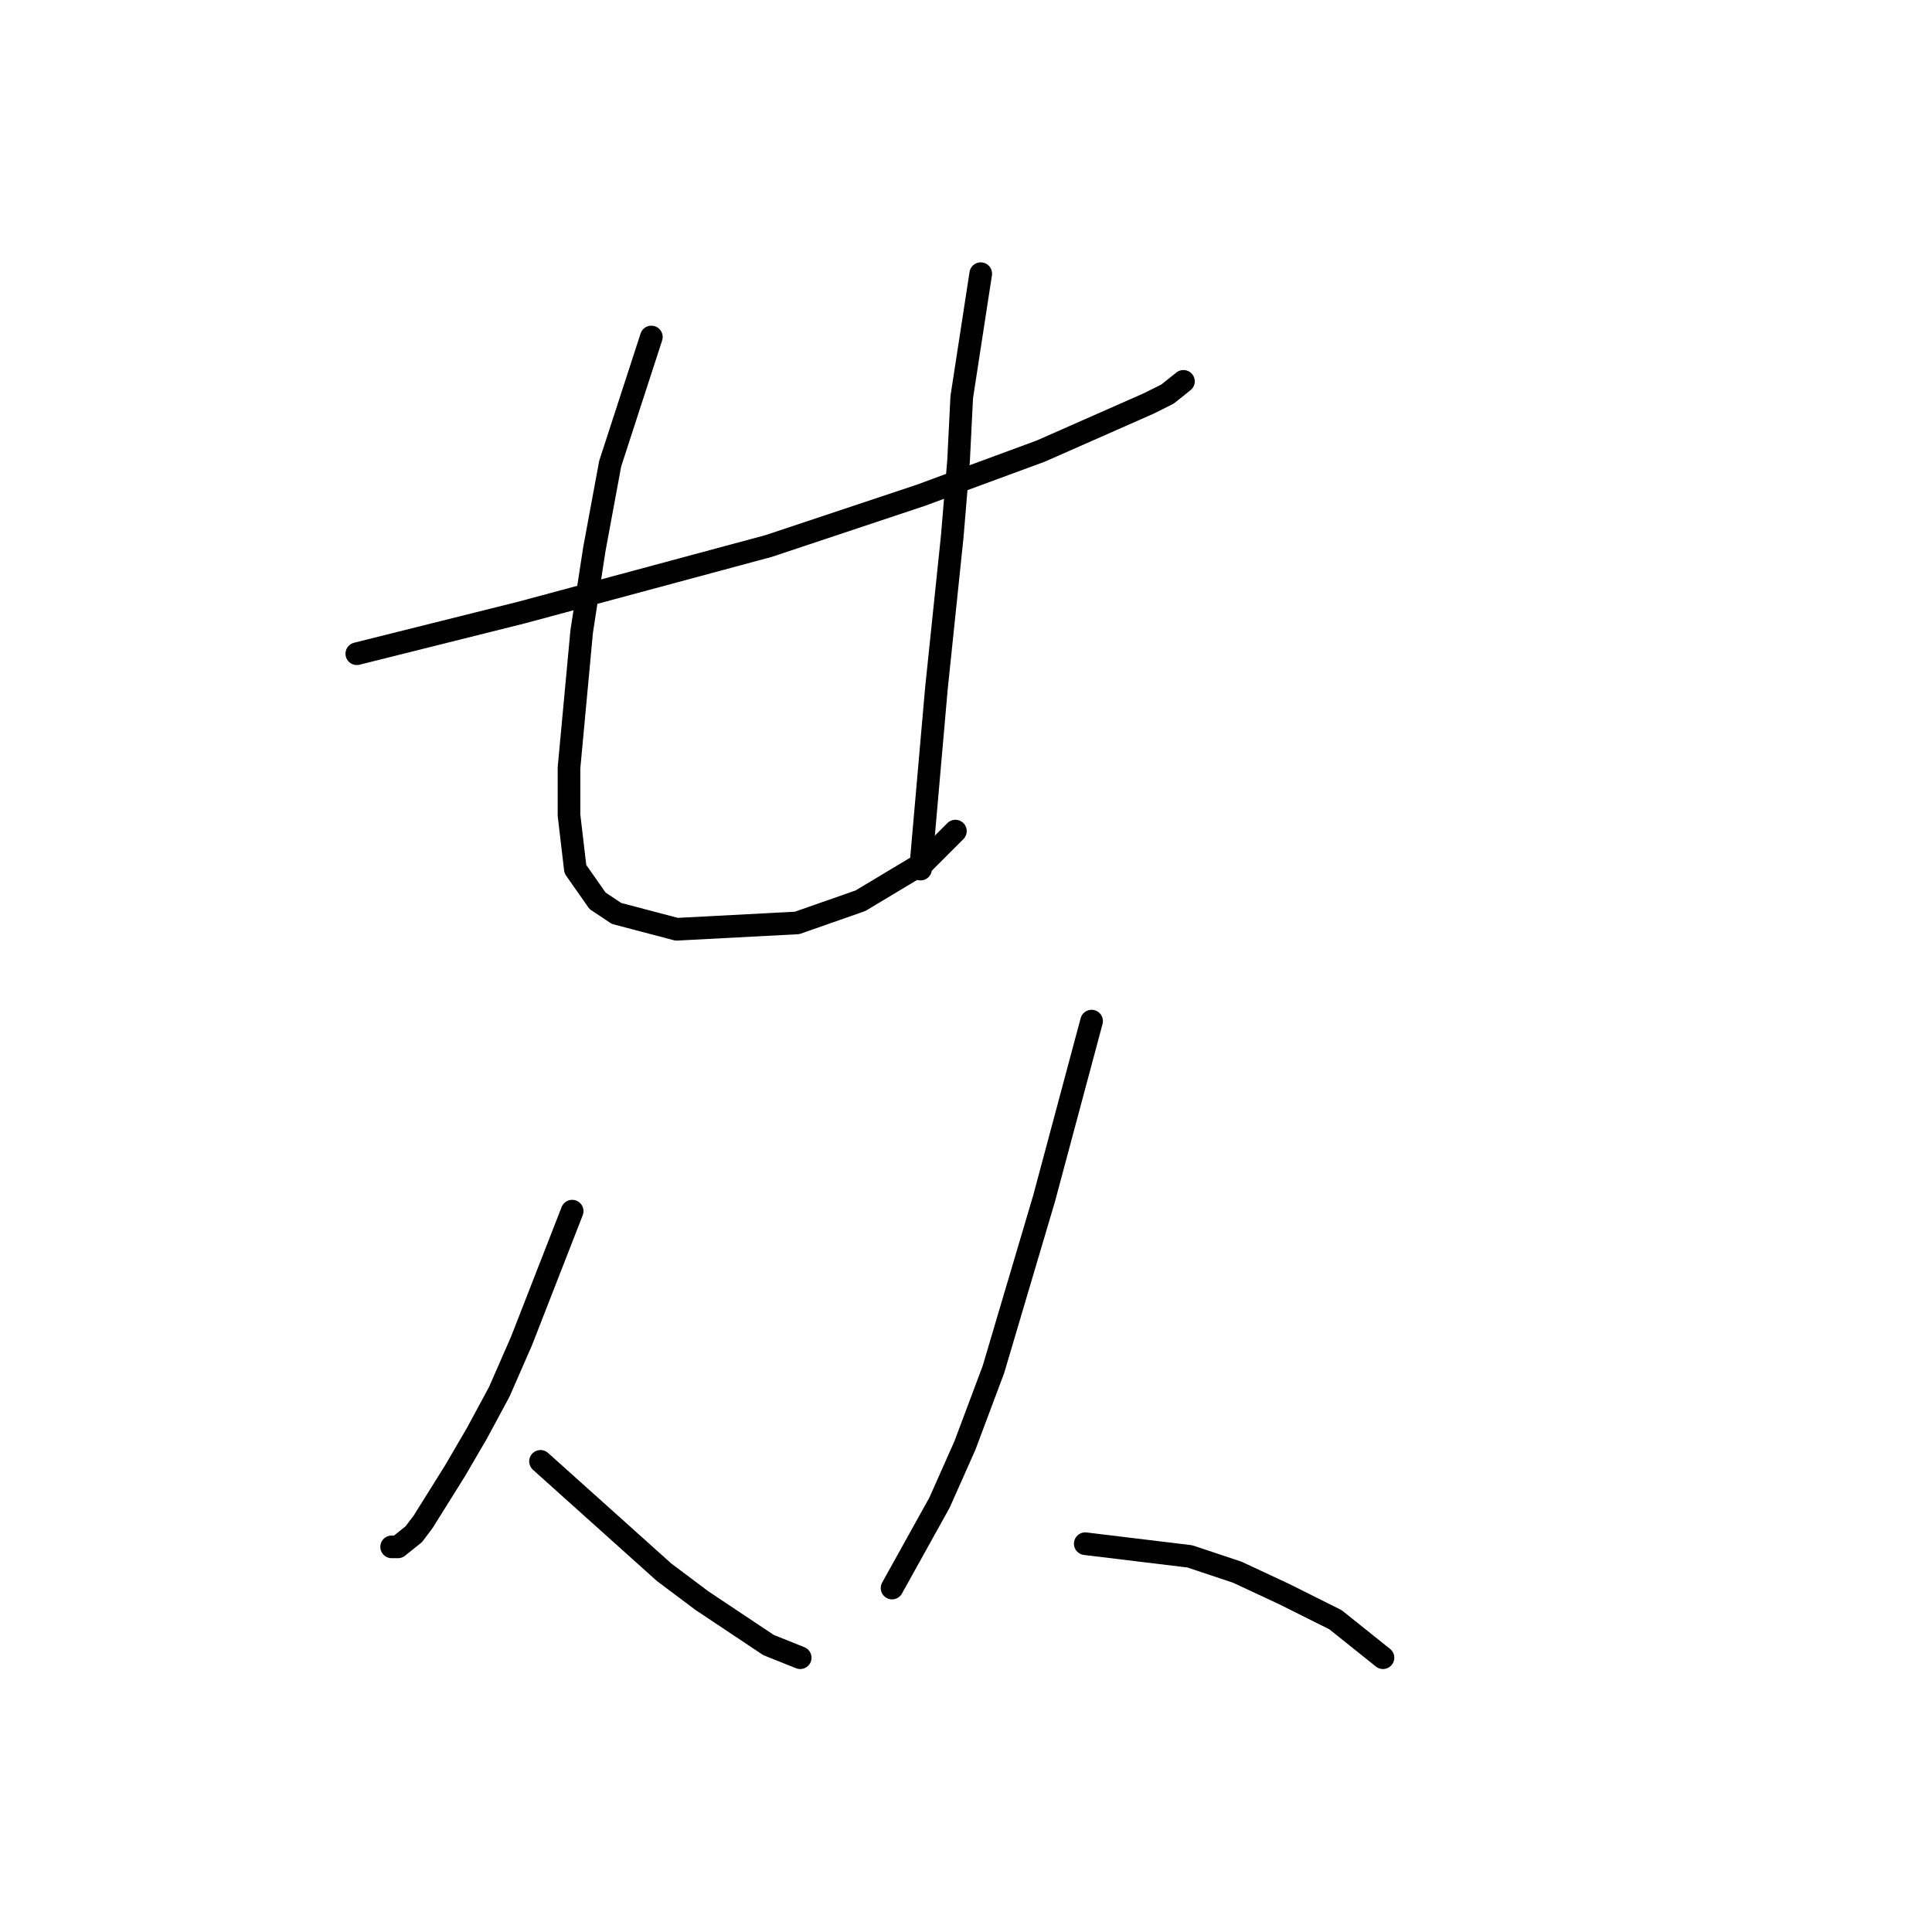 <?xml version="1.0" standalone="no"?>
    <svg width="256" height="256" xmlns="http://www.w3.org/2000/svg" version="1.1">
    <polyline stroke="black" stroke-width="3" stroke-linecap="round" fill="transparent" stroke-linejoin="round" points="47.279 86.622 59.03 83.684 69.102 81.166 80.013 78.229 101.836 72.353 121.98 65.639 137.927 59.763 152.196 53.468 154.714 52.209 156.812 50.531 156.812 50.531 " />
        <polyline stroke="black" stroke-width="3" stroke-linecap="round" fill="transparent" stroke-linejoin="round" points="86.308 44.655 80.852 61.442 78.754 72.773 77.075 83.684 75.397 101.73 75.397 108.025 76.236 115.159 79.174 119.356 81.692 121.035 89.665 123.133 105.613 122.294 114.006 119.356 122.399 114.32 126.596 110.123 126.596 110.123 " />
        <polyline stroke="black" stroke-width="3" stroke-linecap="round" fill="transparent" stroke-linejoin="round" points="129.953 36.262 127.435 52.629 127.016 61.022 126.176 71.094 124.078 91.238 121.98 115.159 121.98 115.159 " />
        <polyline stroke="black" stroke-width="3" stroke-linecap="round" fill="transparent" stroke-linejoin="round" points="75.816 160.483 69.102 177.69 66.164 184.404 63.226 189.86 60.289 194.896 56.092 201.611 54.833 203.289 52.735 204.968 51.895 204.968 51.895 204.968 " />
        <polyline stroke="black" stroke-width="3" stroke-linecap="round" fill="transparent" stroke-linejoin="round" points="71.62 193.637 87.987 208.325 93.023 212.102 101.836 217.978 106.032 219.656 106.032 219.656 " />
        <polyline stroke="black" stroke-width="3" stroke-linecap="round" fill="transparent" stroke-linejoin="round" points="144.642 135.303 138.347 158.805 134.989 170.136 131.632 181.467 127.855 191.539 124.498 199.093 118.203 210.424 118.203 210.424 " />
        <polyline stroke="black" stroke-width="3" stroke-linecap="round" fill="transparent" stroke-linejoin="round" points="143.802 204.548 157.651 206.227 163.946 208.325 170.241 211.263 176.956 214.62 183.251 219.656 183.251 219.656 " />
        </svg>